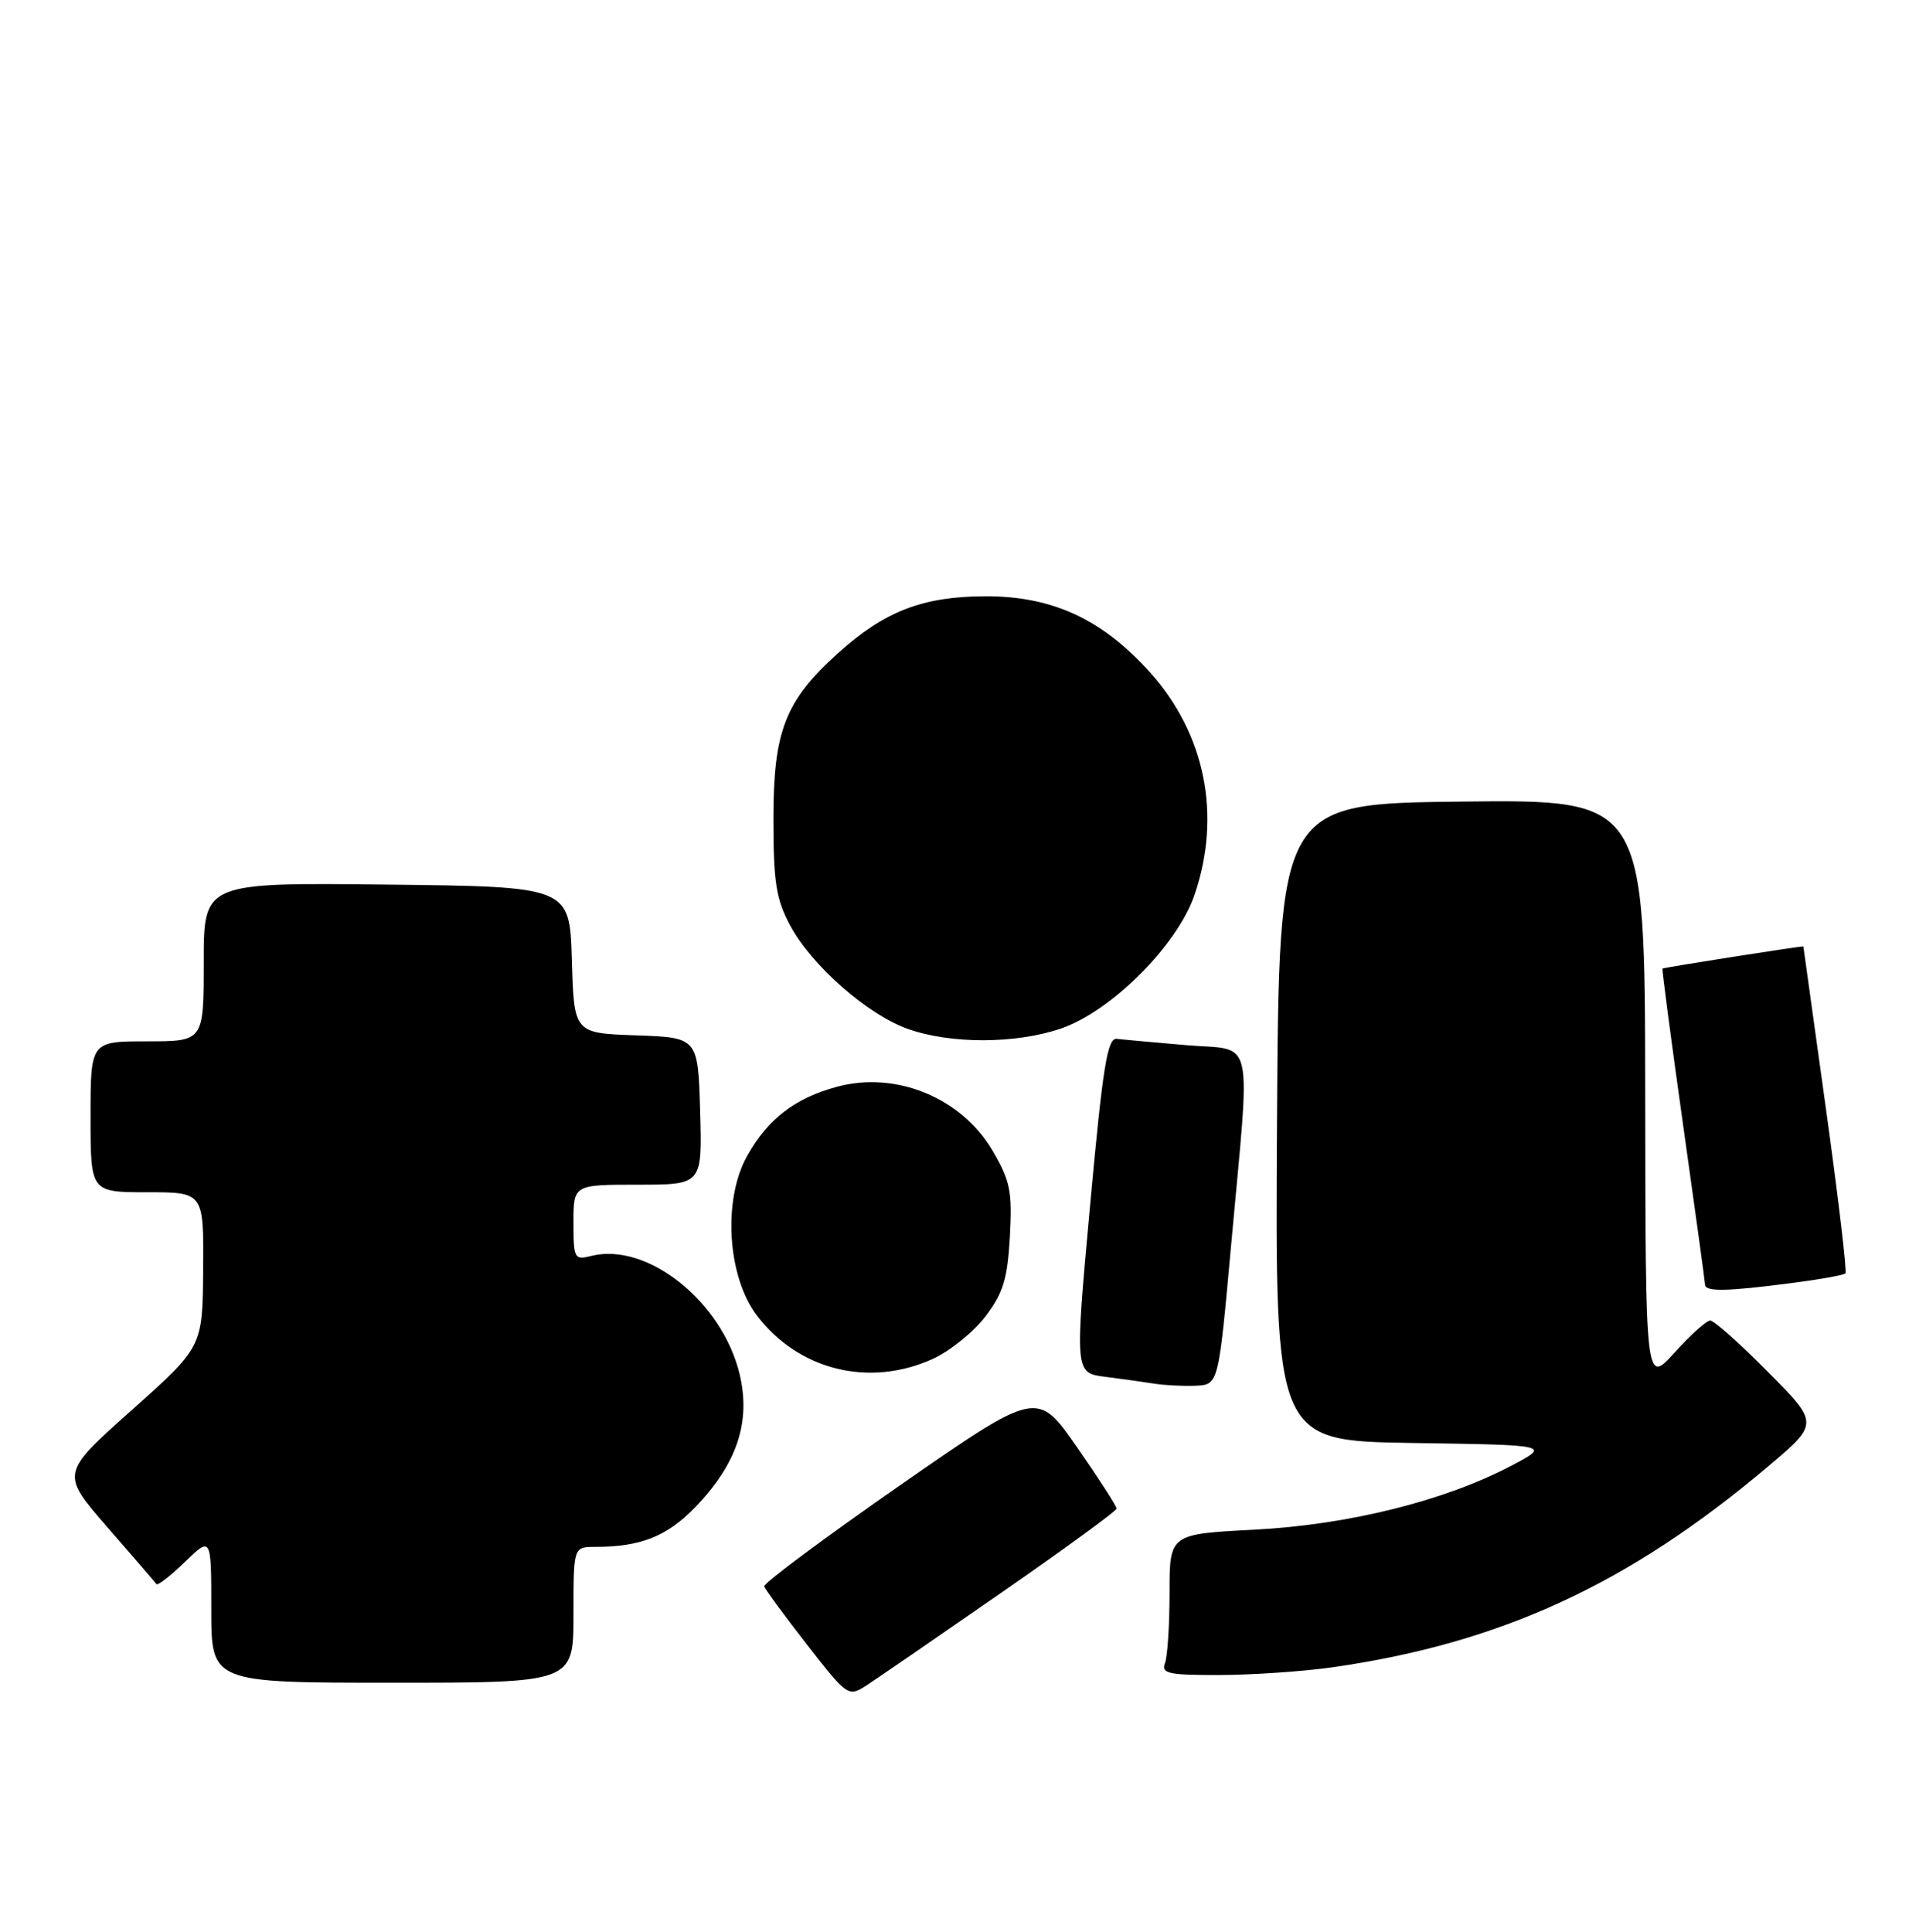 <?xml version="1.0" encoding="UTF-8" standalone="no"?>
<!DOCTYPE svg PUBLIC "-//W3C//DTD SVG 1.1//EN" "http://www.w3.org/Graphics/SVG/1.1/DTD/svg11.dtd" >
<svg xmlns="http://www.w3.org/2000/svg" xmlns:xlink="http://www.w3.org/1999/xlink" version="1.1" viewBox="0 0 253 256">
 <g >
 <path fill="currentColor"
d=" M 132.81 211.00 C 141.14 205.22 147.96 200.24 147.98 199.93 C 147.99 199.61 145.63 195.95 142.73 191.78 C 137.46 184.21 137.46 184.21 119.26 196.85 C 109.26 203.81 101.17 209.83 101.28 210.23 C 101.40 210.63 103.95 214.10 106.95 217.95 C 112.41 224.94 112.41 224.94 115.04 223.22 C 116.49 222.27 124.48 216.78 132.81 211.00 Z  M 76.00 214.00 C 76.00 205.00 76.00 205.00 78.88 205.00 C 84.87 205.00 88.37 203.62 92.09 199.79 C 97.67 194.04 99.54 188.44 98.02 182.10 C 95.72 172.50 85.78 164.58 78.37 166.44 C 76.11 167.01 76.00 166.80 76.00 162.02 C 76.00 157.00 76.00 157.00 84.54 157.00 C 93.07 157.00 93.07 157.00 92.79 147.25 C 92.50 137.50 92.50 137.50 84.29 137.21 C 76.07 136.92 76.07 136.92 75.79 127.21 C 75.50 117.50 75.50 117.50 51.25 117.23 C 27.00 116.96 27.00 116.96 27.00 127.48 C 27.00 138.00 27.00 138.00 19.50 138.00 C 12.00 138.00 12.00 138.00 12.00 148.00 C 12.00 158.00 12.00 158.00 19.50 158.00 C 27.00 158.00 27.00 158.00 26.92 168.25 C 26.85 178.50 26.85 178.50 17.44 186.89 C 8.04 195.27 8.04 195.27 14.23 202.39 C 17.63 206.30 20.56 209.69 20.73 209.93 C 20.89 210.17 22.60 208.84 24.51 206.99 C 28.00 203.61 28.00 203.61 28.00 213.30 C 28.00 223.00 28.00 223.00 52.00 223.00 C 76.00 223.00 76.00 223.00 76.00 214.00 Z  M 176.50 220.97 C 198.84 217.79 215.80 209.98 234.29 194.37 C 241.08 188.64 241.08 188.64 234.32 181.82 C 230.60 178.07 227.15 175.00 226.66 175.00 C 226.17 175.00 224.04 176.91 221.93 179.25 C 218.08 183.50 218.08 183.50 218.04 144.73 C 218.00 105.96 218.00 105.96 193.75 106.23 C 169.50 106.50 169.50 106.50 169.24 148.73 C 168.98 190.95 168.98 190.95 187.24 191.23 C 205.50 191.50 205.50 191.50 200.31 194.24 C 191.46 198.90 178.72 202.07 166.25 202.72 C 155.00 203.30 155.00 203.30 155.00 211.07 C 155.00 215.34 154.73 219.55 154.39 220.42 C 153.87 221.78 154.88 222.00 161.64 221.98 C 165.96 221.97 172.65 221.51 176.50 220.97 Z  M 163.16 165.00 C 165.75 136.48 166.38 139.29 157.25 138.51 C 152.99 138.14 148.82 137.77 148.00 137.67 C 146.76 137.53 146.15 141.34 144.47 159.72 C 142.44 181.94 142.44 181.94 146.47 182.46 C 148.69 182.74 151.62 183.15 153.00 183.37 C 154.38 183.59 156.85 183.71 158.49 183.64 C 161.49 183.50 161.49 183.50 163.16 165.00 Z  M 123.62 180.09 C 125.88 179.06 129.02 176.53 130.59 174.47 C 132.95 171.38 133.52 169.52 133.84 163.89 C 134.17 157.90 133.89 156.50 131.57 152.53 C 127.44 145.48 118.77 141.91 110.94 144.02 C 105.37 145.51 101.77 148.28 99.03 153.17 C 95.76 158.98 96.39 169.20 100.33 174.36 C 105.85 181.60 115.21 183.90 123.62 180.09 Z  M 237.33 170.05 C 241.09 169.57 244.34 168.99 244.57 168.76 C 244.80 168.54 243.63 158.71 241.99 146.93 C 240.35 135.14 239.00 125.47 239.00 125.43 C 239.00 125.31 220.51 128.21 220.33 128.36 C 220.24 128.44 221.46 137.73 223.05 149.00 C 224.64 160.28 225.96 169.84 225.97 170.25 C 226.01 171.20 228.78 171.16 237.33 170.05 Z  M 140.57 136.32 C 147.27 134.04 156.04 125.27 158.32 118.57 C 161.91 108.03 159.74 97.27 152.39 89.08 C 146.05 82.04 139.44 78.99 130.55 79.02 C 122.27 79.05 117.21 81.01 111.04 86.58 C 104.05 92.89 102.50 96.88 102.50 108.50 C 102.50 116.90 102.85 119.16 104.71 122.63 C 107.54 127.93 114.98 134.47 120.32 136.36 C 125.99 138.37 134.61 138.35 140.57 136.32 Z "/>
</g>
</svg>